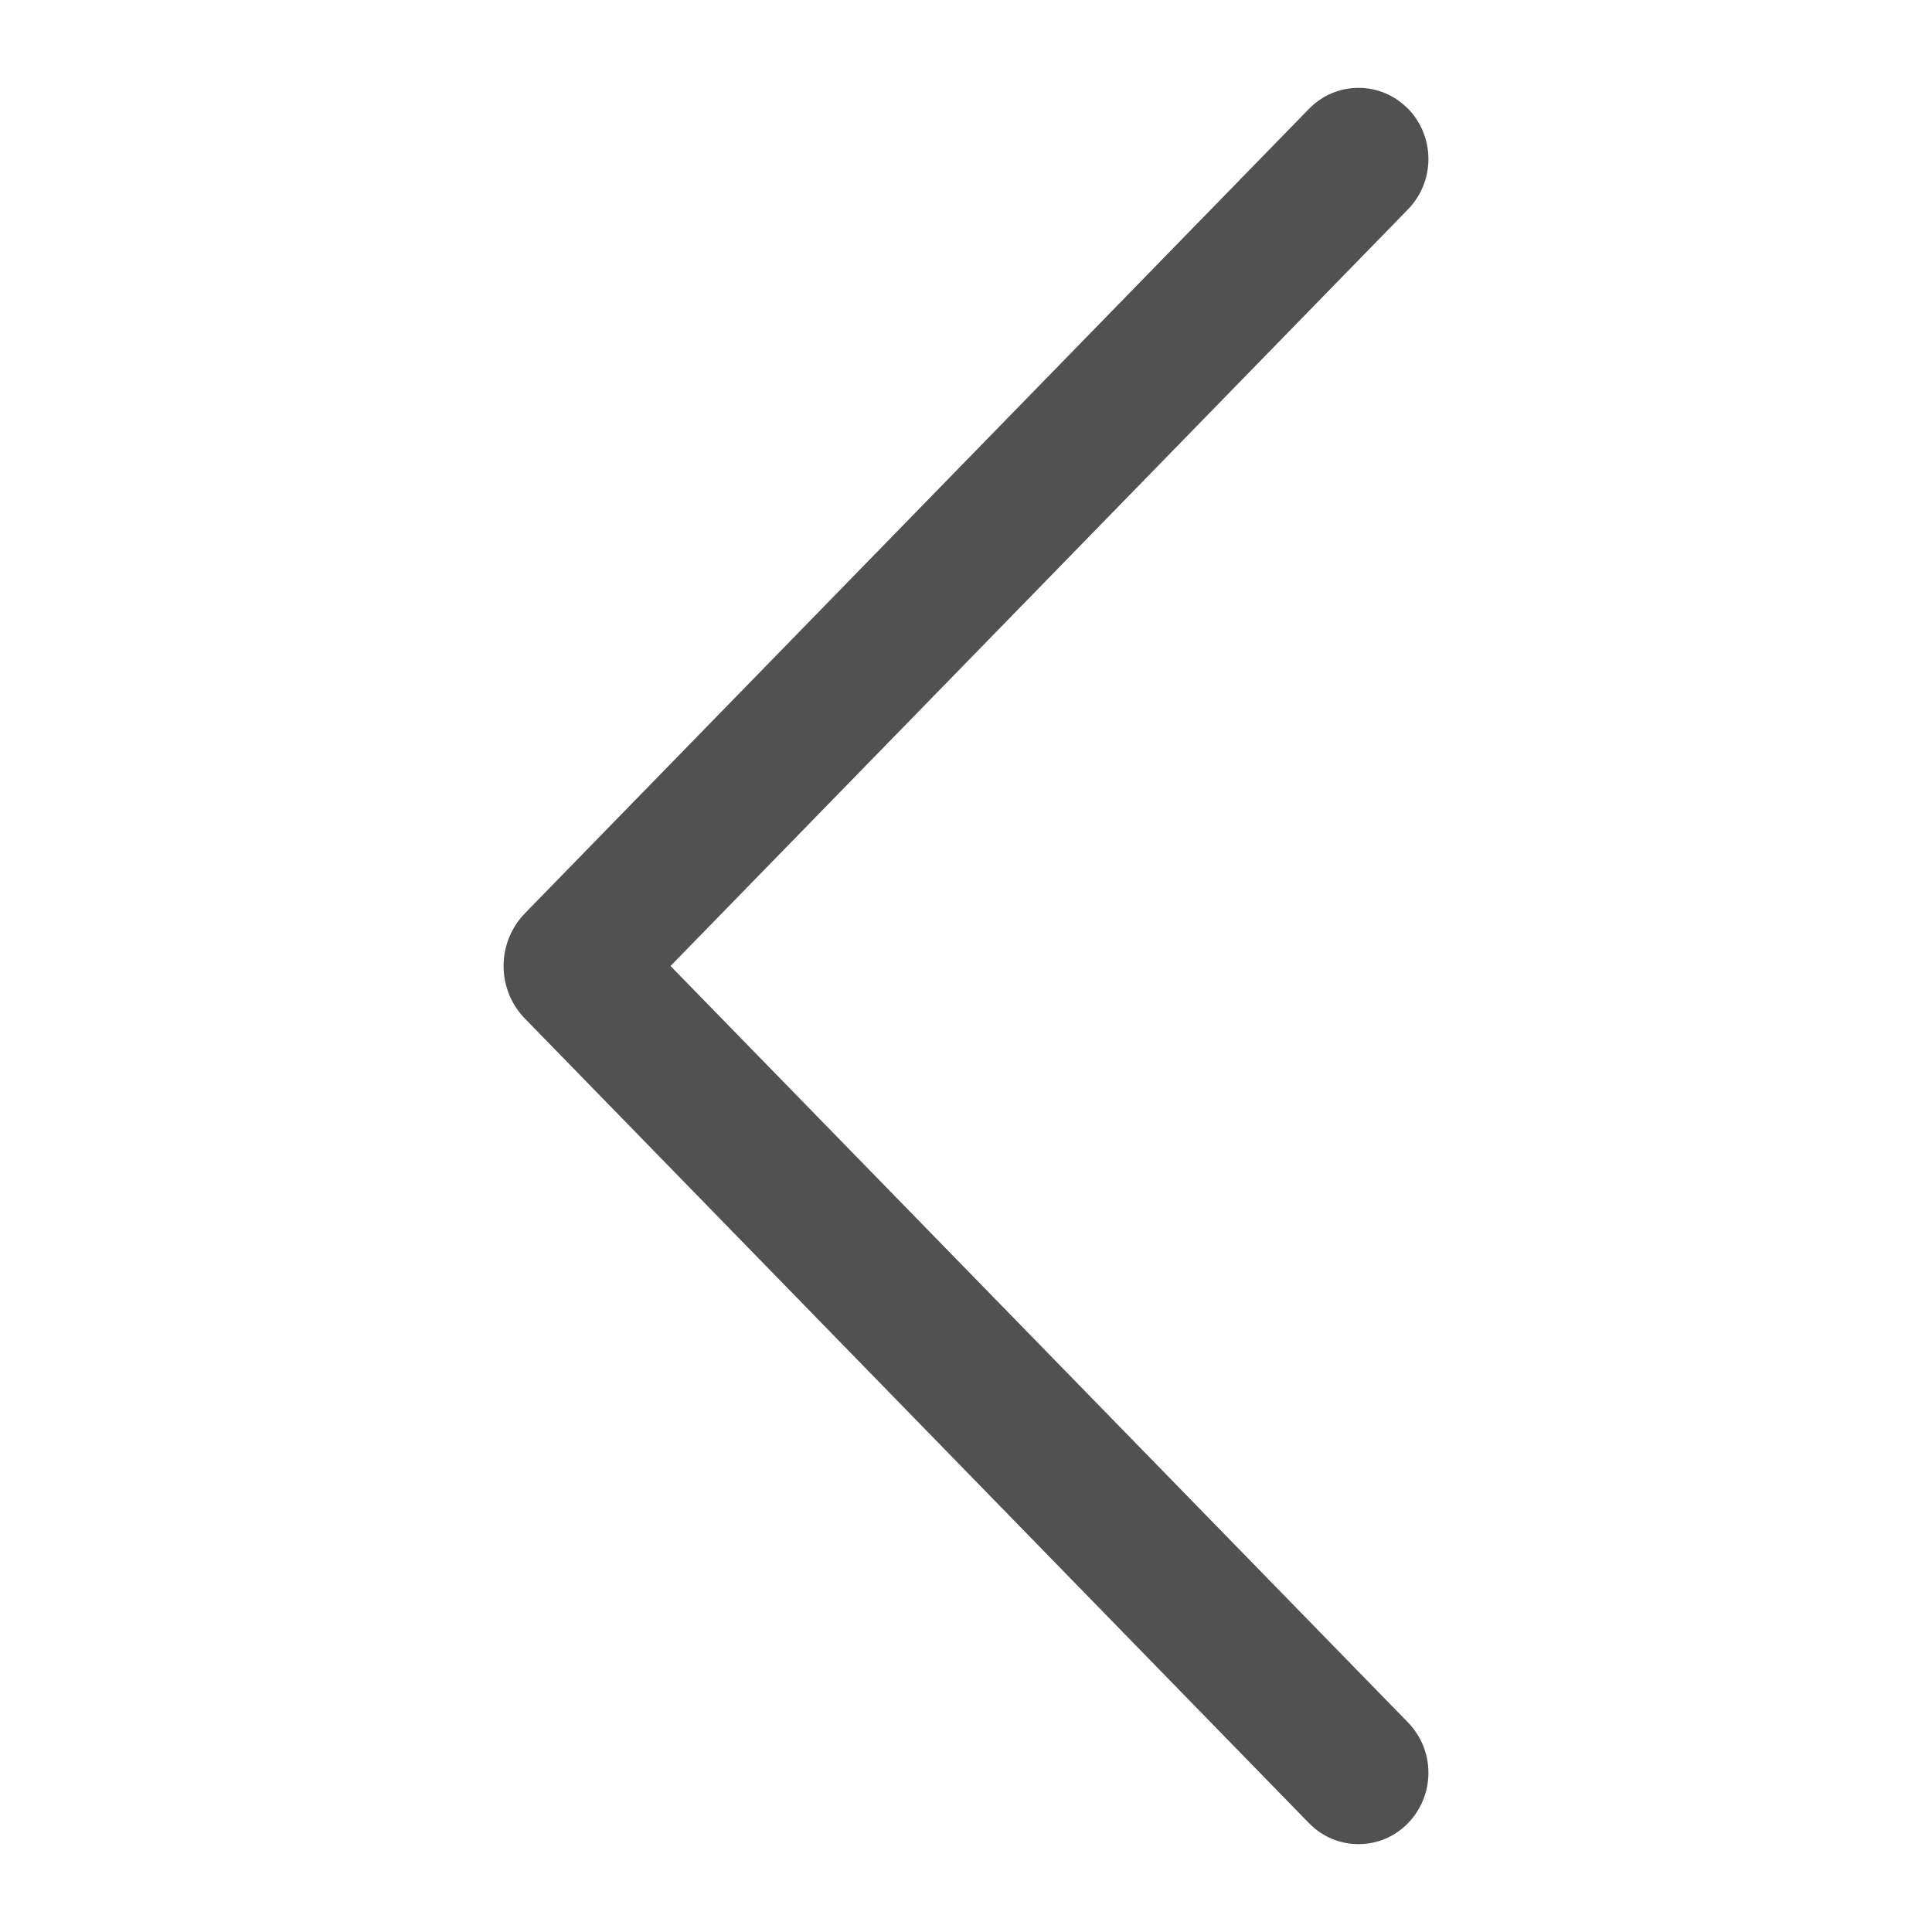 <svg xmlns="http://www.w3.org/2000/svg" xmlns:xlink="http://www.w3.org/1999/xlink" version="1.1" width="1000" height="1000" viewBox="0 0 1000 1000" xml:space="preserve">
<desc>Created with Fabric.js 3.5.0</desc>
<defs>
</defs>
<rect x="0" y="0" width="100%" height="100%" fill="rgba(255,255,255,0)"/>
<g transform="matrix(-52.214 0 0 52.214 500 500)" id="700592">
<path style="stroke: none; stroke-width: 1; stroke-dasharray: none; stroke-linecap: butt; stroke-dashoffset: 0; stroke-linejoin: miter; stroke-miterlimit: 4; is-custom-font: none; font-file-url: none; fill: rgb(81,81,81); fill-rule: nonzero; opacity: 1;" vector-effect="non-scaling-stroke" transform=" translate(-5.369, -9)" d="M 0.989 0.499 C 0.858 0.633 0.785 0.813 0.785 1 C 0.785 1.188 0.858 1.367 0.989 1.501 L 8.298 9 L 0.989 16.497 C 0.858 16.631 0.785 16.811 0.785 16.998 C 0.785 17.185 0.858 17.365 0.989 17.499 C 1.053 17.564 1.129 17.616 1.213 17.652 C 1.297 17.687 1.387 17.705 1.478 17.705 C 1.569 17.705 1.659 17.687 1.743 17.652 C 1.827 17.616 1.903 17.564 1.967 17.499 L 9.74 9.523 C 9.877 9.383 9.953 9.196 9.953 9 C 9.953 8.804 9.877 8.617 9.74 8.476 L 1.967 0.501 C 1.903 0.436 1.827 0.384 1.743 0.348 C 1.659 0.313 1.569 0.295 1.478 0.295 C 1.387 0.295 1.297 0.313 1.213 0.348 C 1.129 0.384 1.053 0.436 0.989 0.501 V 0.499 Z" stroke-linecap="round"/>
</g>
</svg>
